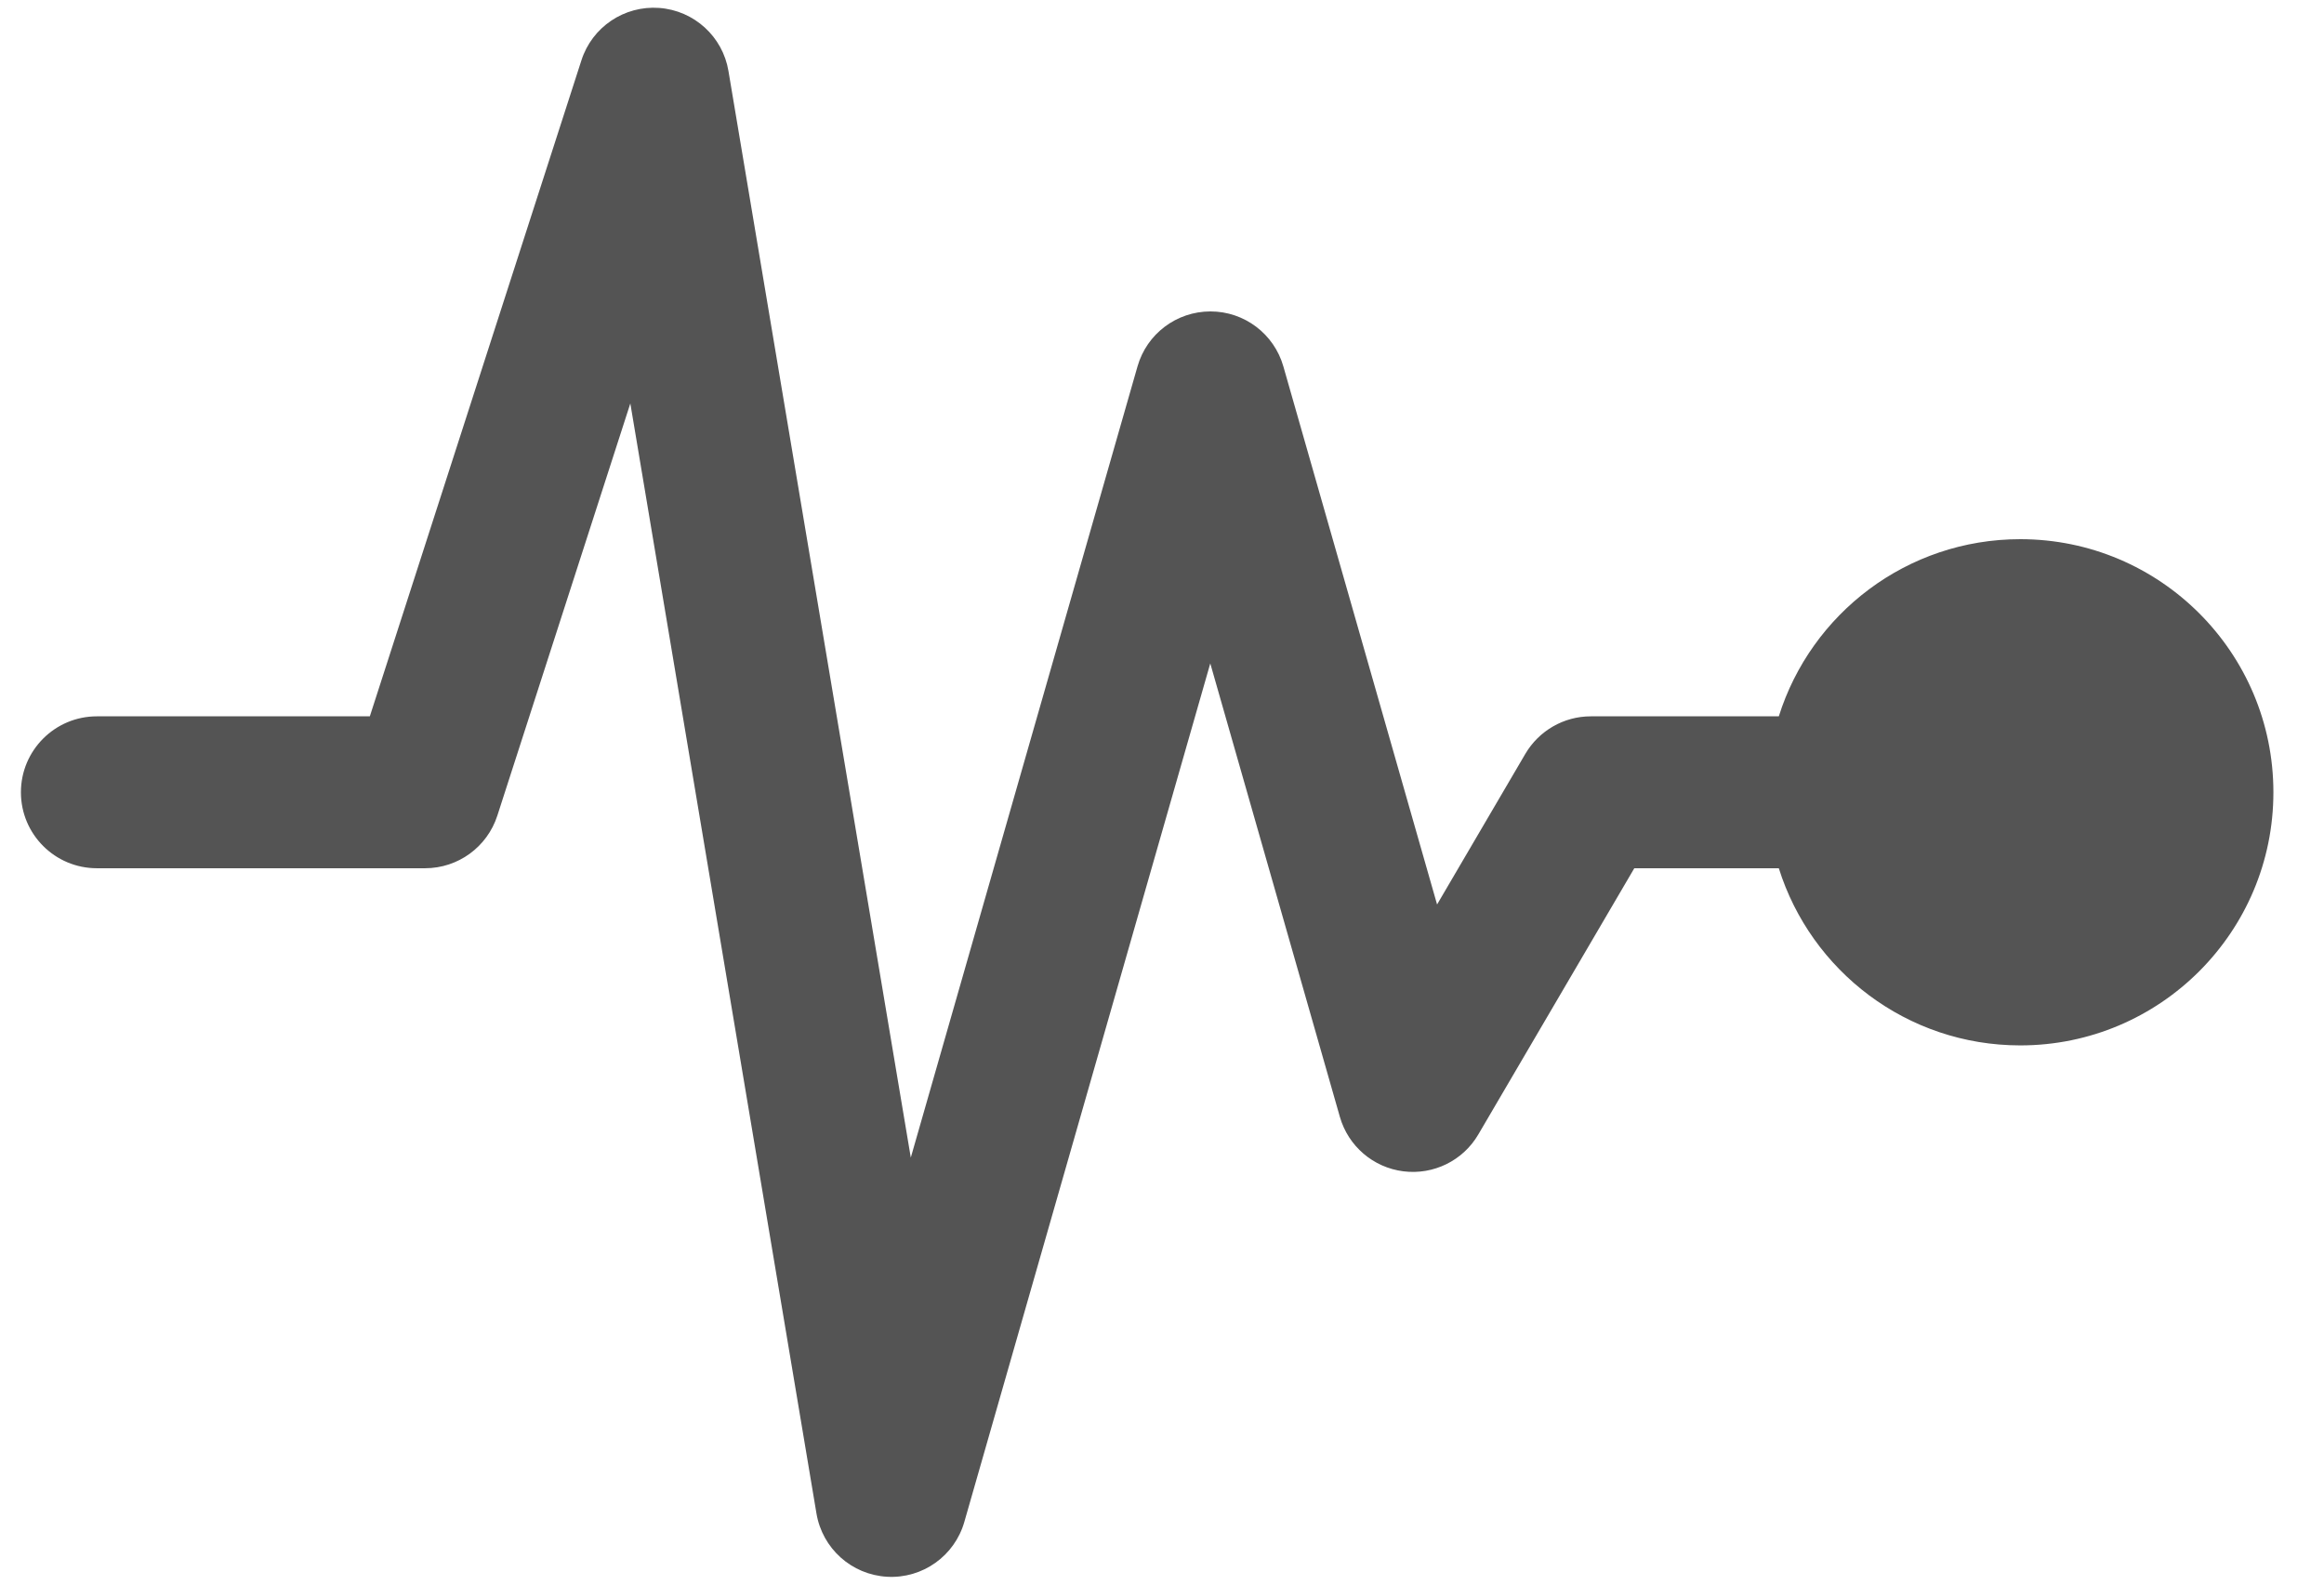<svg width="22" height="15" viewBox="0 0 22 15" fill="none" xmlns="http://www.w3.org/2000/svg">
<path d="M6.24 0.075C6.57 0.099 6.842 0.346 6.896 0.673L8.622 10.958L10.768 3.469C10.856 3.16 11.138 2.948 11.459 2.948C11.78 2.948 12.061 3.161 12.149 3.469L13.604 8.562L14.439 7.137C14.568 6.917 14.804 6.781 15.059 6.781H16.839C17.144 5.809 18.052 5.104 19.125 5.104C20.448 5.104 21.521 6.177 21.521 7.5C21.521 8.823 20.448 9.896 19.125 9.896C18.052 9.896 17.144 9.191 16.839 8.219H15.471L13.995 10.738C13.85 10.987 13.57 11.124 13.285 11.088C12.999 11.052 12.763 10.849 12.684 10.573L11.457 6.28L9.129 14.406C9.037 14.729 8.733 14.945 8.398 14.926C8.062 14.907 7.785 14.659 7.729 14.327L5.967 3.819L4.708 7.721C4.612 8.018 4.336 8.219 4.024 8.219H0.917C0.52 8.219 0.198 7.897 0.198 7.5C0.198 7.103 0.52 6.781 0.917 6.781H3.501L5.504 0.571C5.605 0.256 5.909 0.051 6.24 0.075Z" fill="#545454"/>
</svg>
